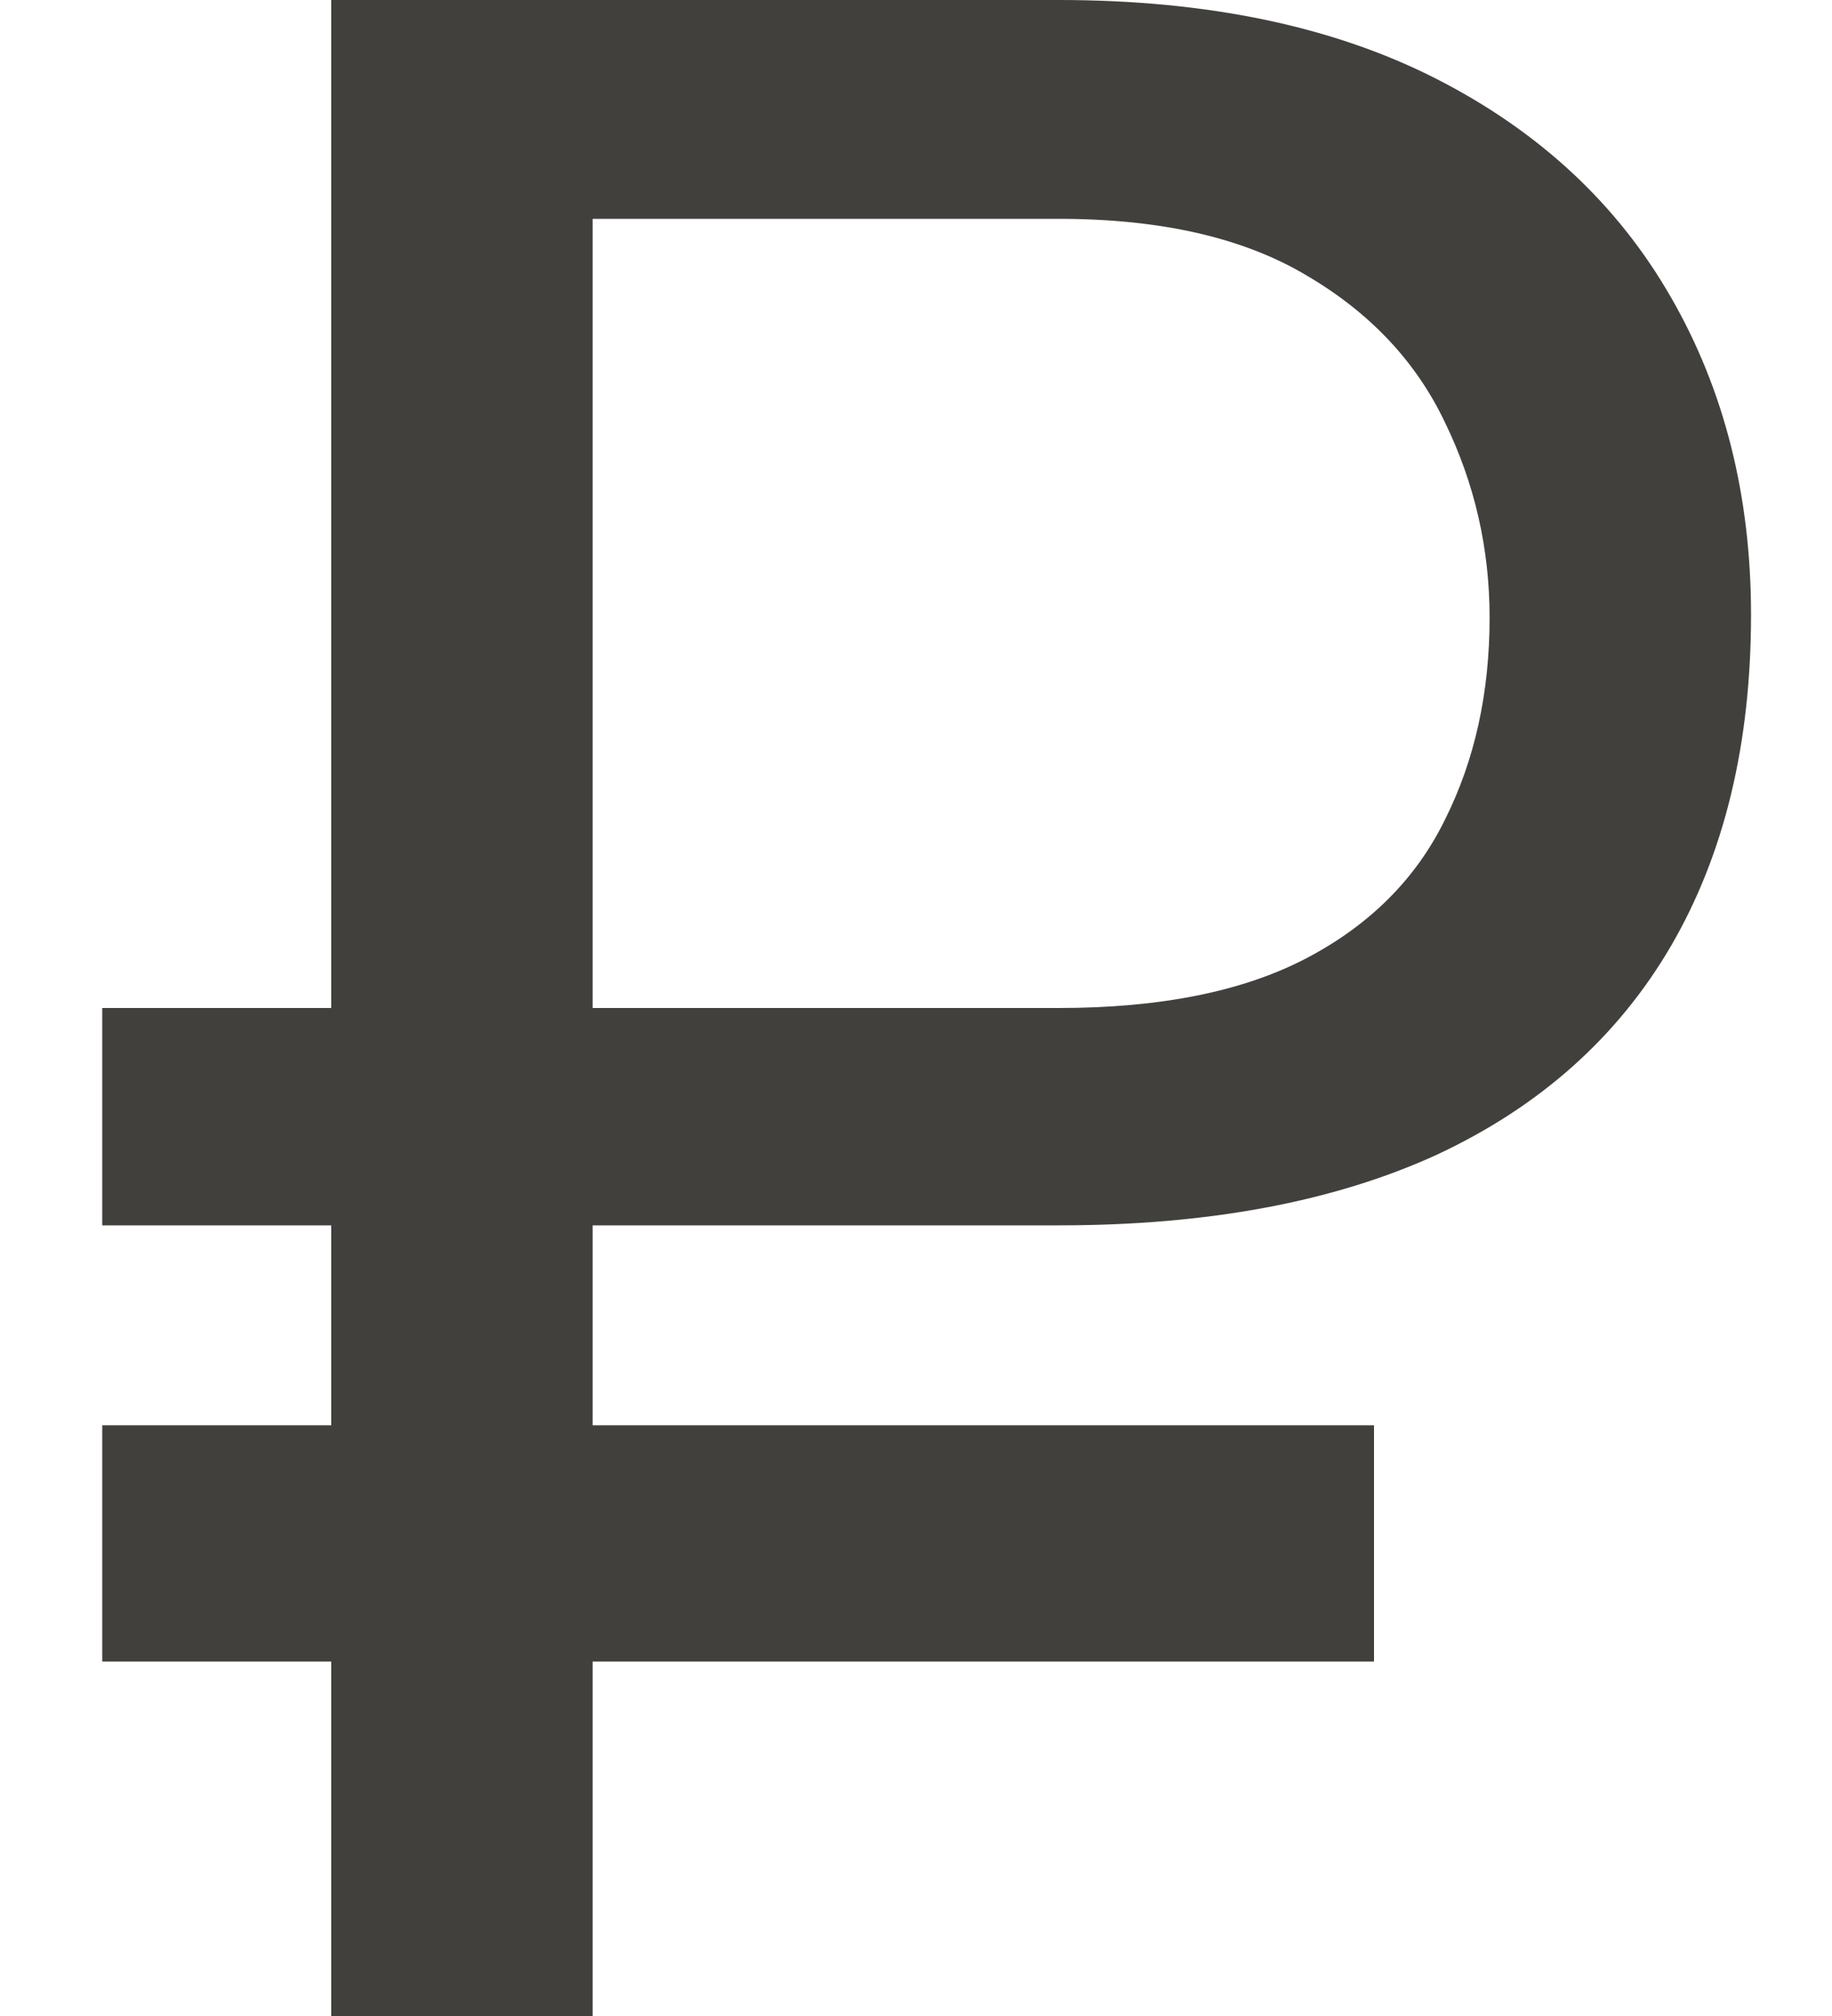 <svg width="10" height="11" viewBox="0 0 10 11" fill="none" xmlns="http://www.w3.org/2000/svg">
<path d="M5.779 6.686H0.558V5.5H5.779C6.336 5.5 6.787 5.409 7.132 5.228C7.477 5.047 7.729 4.795 7.887 4.473C8.049 4.15 8.131 3.783 8.131 3.37C8.131 2.992 8.049 2.637 7.887 2.304C7.729 1.972 7.477 1.705 7.132 1.503C6.787 1.297 6.336 1.194 5.779 1.194H3.235V11H1.808V0H5.779C6.592 0 7.28 0.144 7.842 0.431C8.404 0.718 8.831 1.116 9.122 1.624C9.412 2.128 9.558 2.705 9.558 3.354C9.558 4.06 9.412 4.661 9.122 5.16C8.831 5.659 8.404 6.039 7.842 6.301C7.28 6.558 6.592 6.686 5.779 6.686Z" fill="#42403D"/>
<rect x="0.558" y="7.777" width="6.942" height="1.289" fill="#42403D"/>
</svg>
